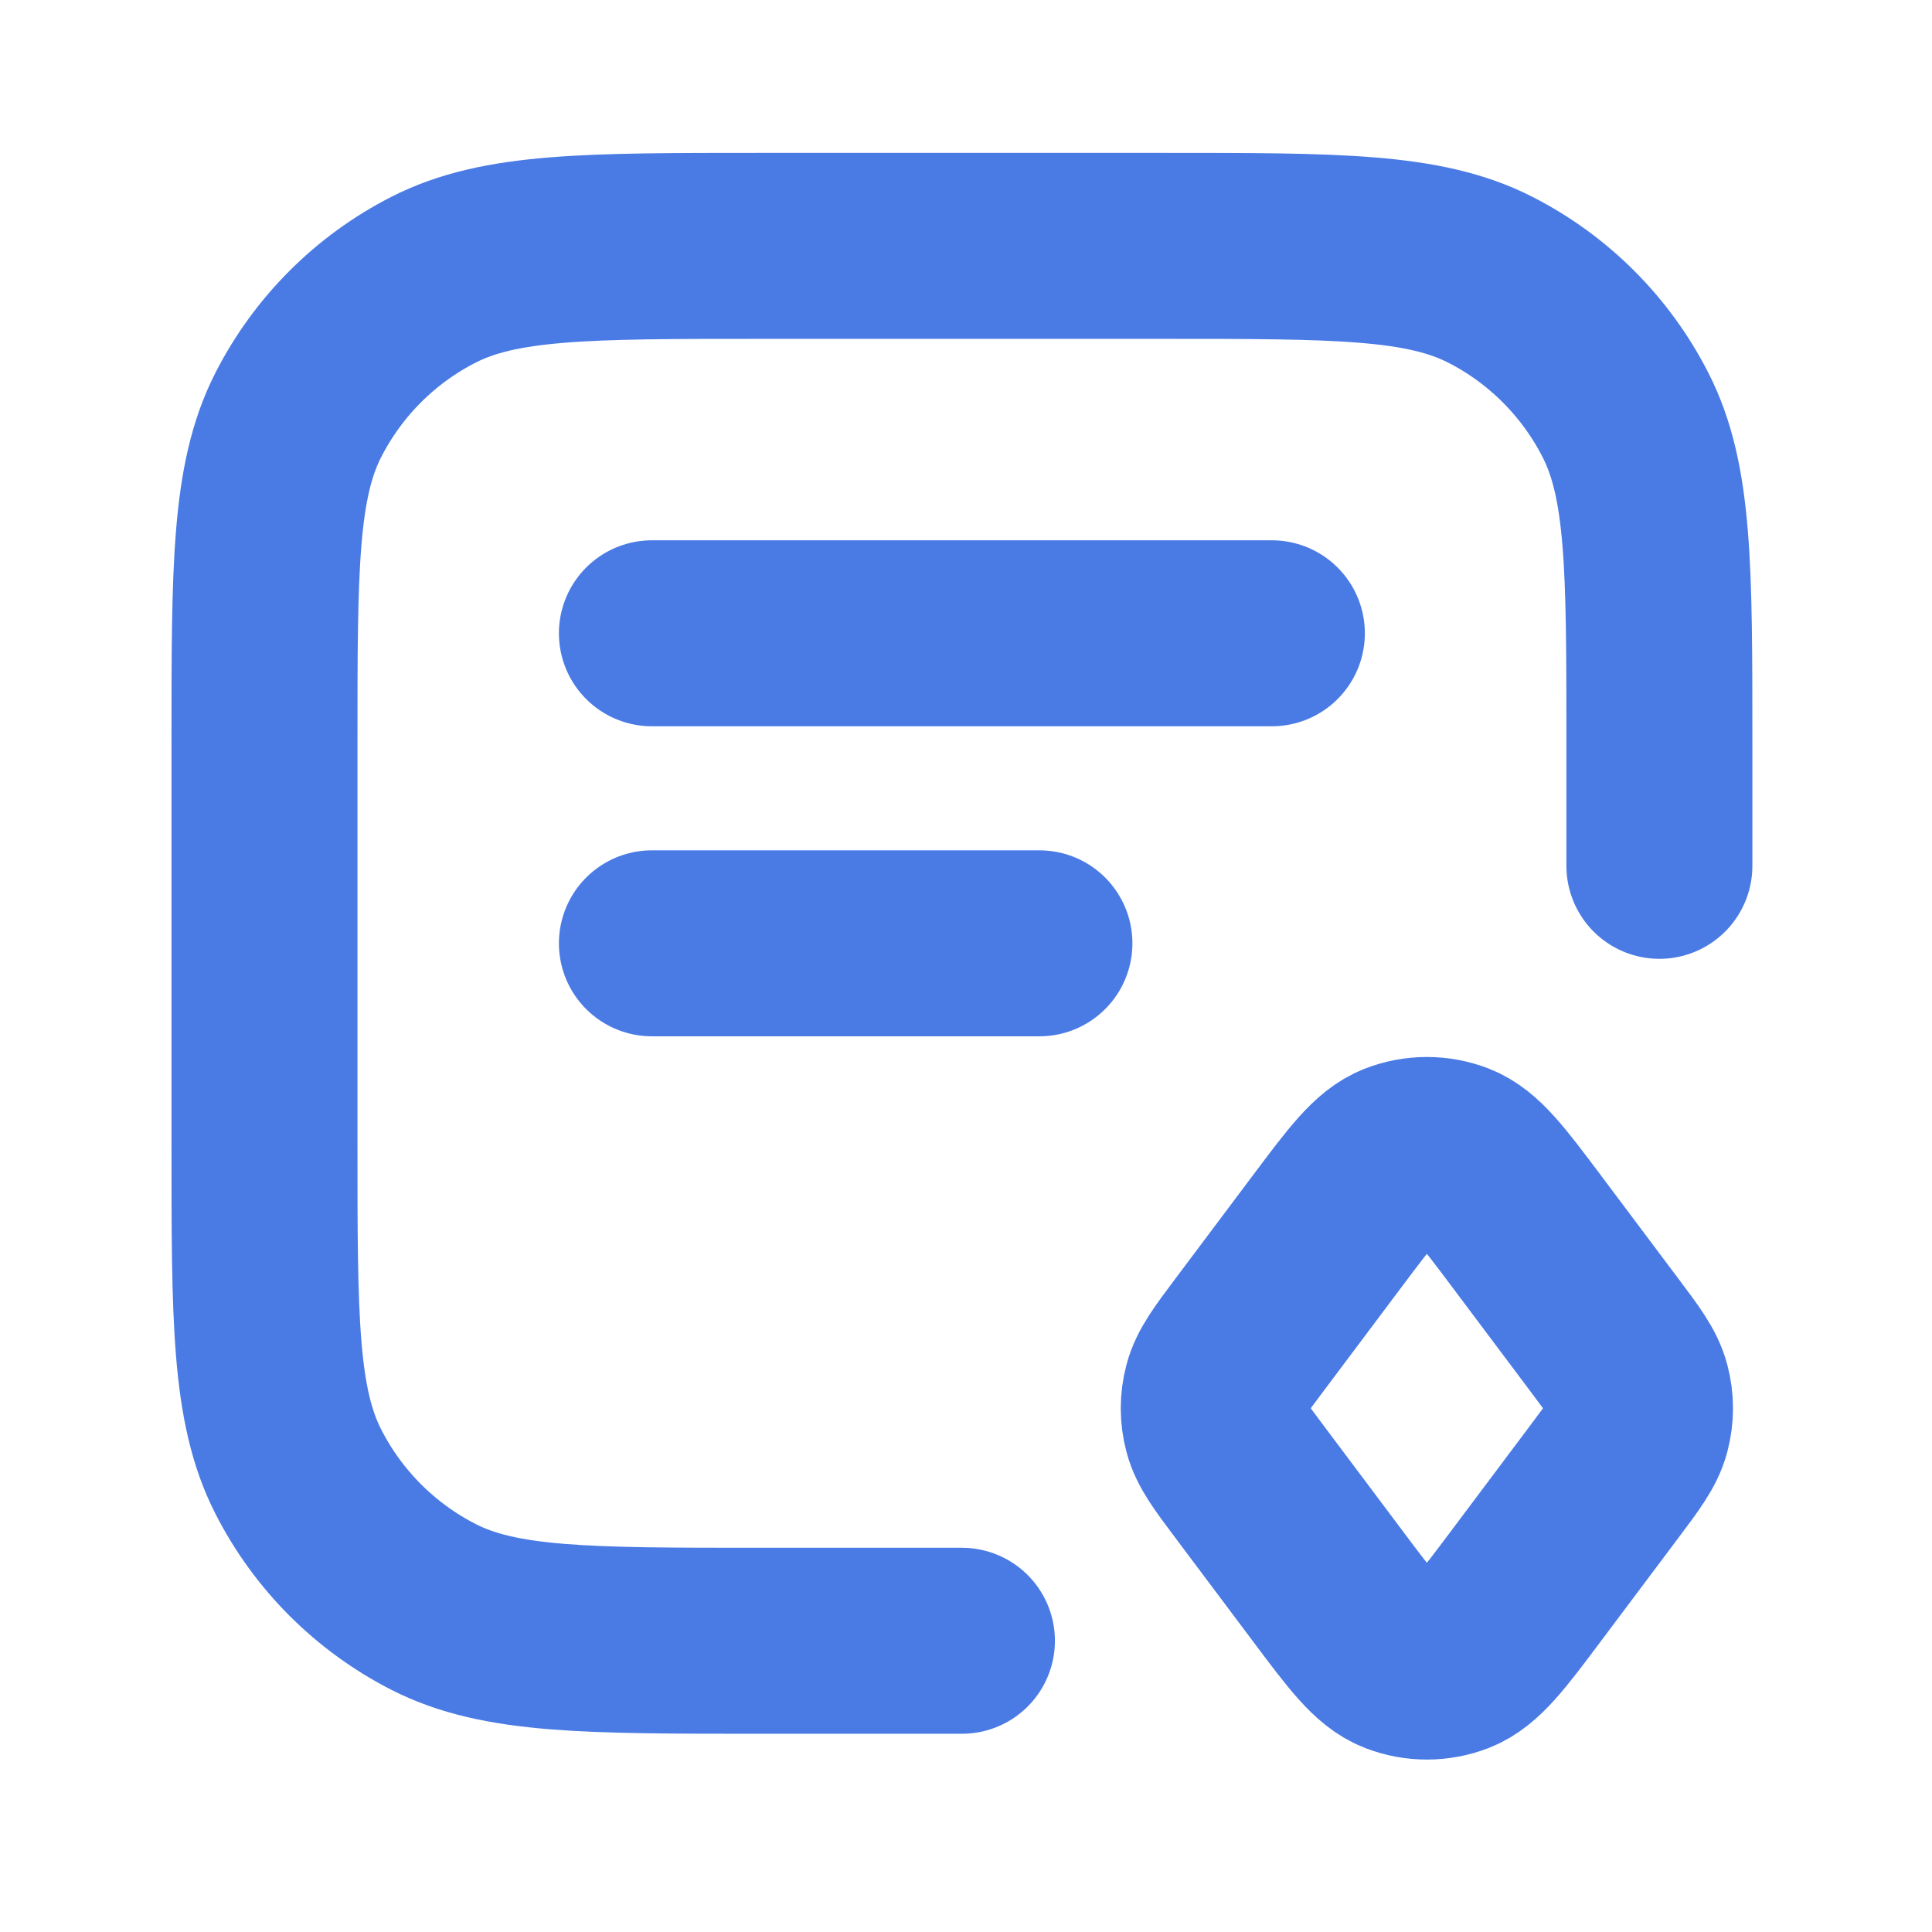 <svg xmlns="http://www.w3.org/2000/svg" width="19" height="19" viewBox="0 0 19 19" fill="none">
  <path d="M6.411 6.228H12.508M6.411 9.277H10.222M9.46 16.136H7.478C5.771 16.136 4.917 16.136 4.265 15.804C3.691 15.511 3.225 15.045 2.933 14.471C2.601 13.819 2.601 12.966 2.601 11.258V7.295C2.601 5.588 2.601 4.734 2.933 4.082C3.225 3.509 3.691 3.042 4.265 2.75C4.917 2.418 5.771 2.418 7.478 2.418H11.441C13.149 2.418 14.002 2.418 14.654 2.75C15.228 3.042 15.694 3.509 15.986 4.082C16.319 4.734 16.319 5.588 16.319 7.295V8.515M12.295 14.581L13.057 15.597C13.388 16.039 13.553 16.259 13.756 16.338C13.934 16.407 14.131 16.407 14.309 16.338C14.511 16.259 14.677 16.039 15.008 15.597L15.77 14.581C15.967 14.319 16.065 14.188 16.103 14.044C16.137 13.916 16.137 13.783 16.103 13.656C16.065 13.511 15.967 13.38 15.77 13.118L15.008 12.102C14.677 11.661 14.511 11.44 14.309 11.361C14.131 11.292 13.934 11.292 13.756 11.361C13.553 11.44 13.388 11.661 13.057 12.102L12.295 13.118C12.098 13.38 12 13.511 11.962 13.656C11.928 13.783 11.928 13.916 11.962 14.044C12 14.188 12.098 14.319 12.295 14.581Z" stroke="#4A7BE5" stroke-width="1.829" stroke-linecap="round" stroke-linejoin="round"/>
</svg>